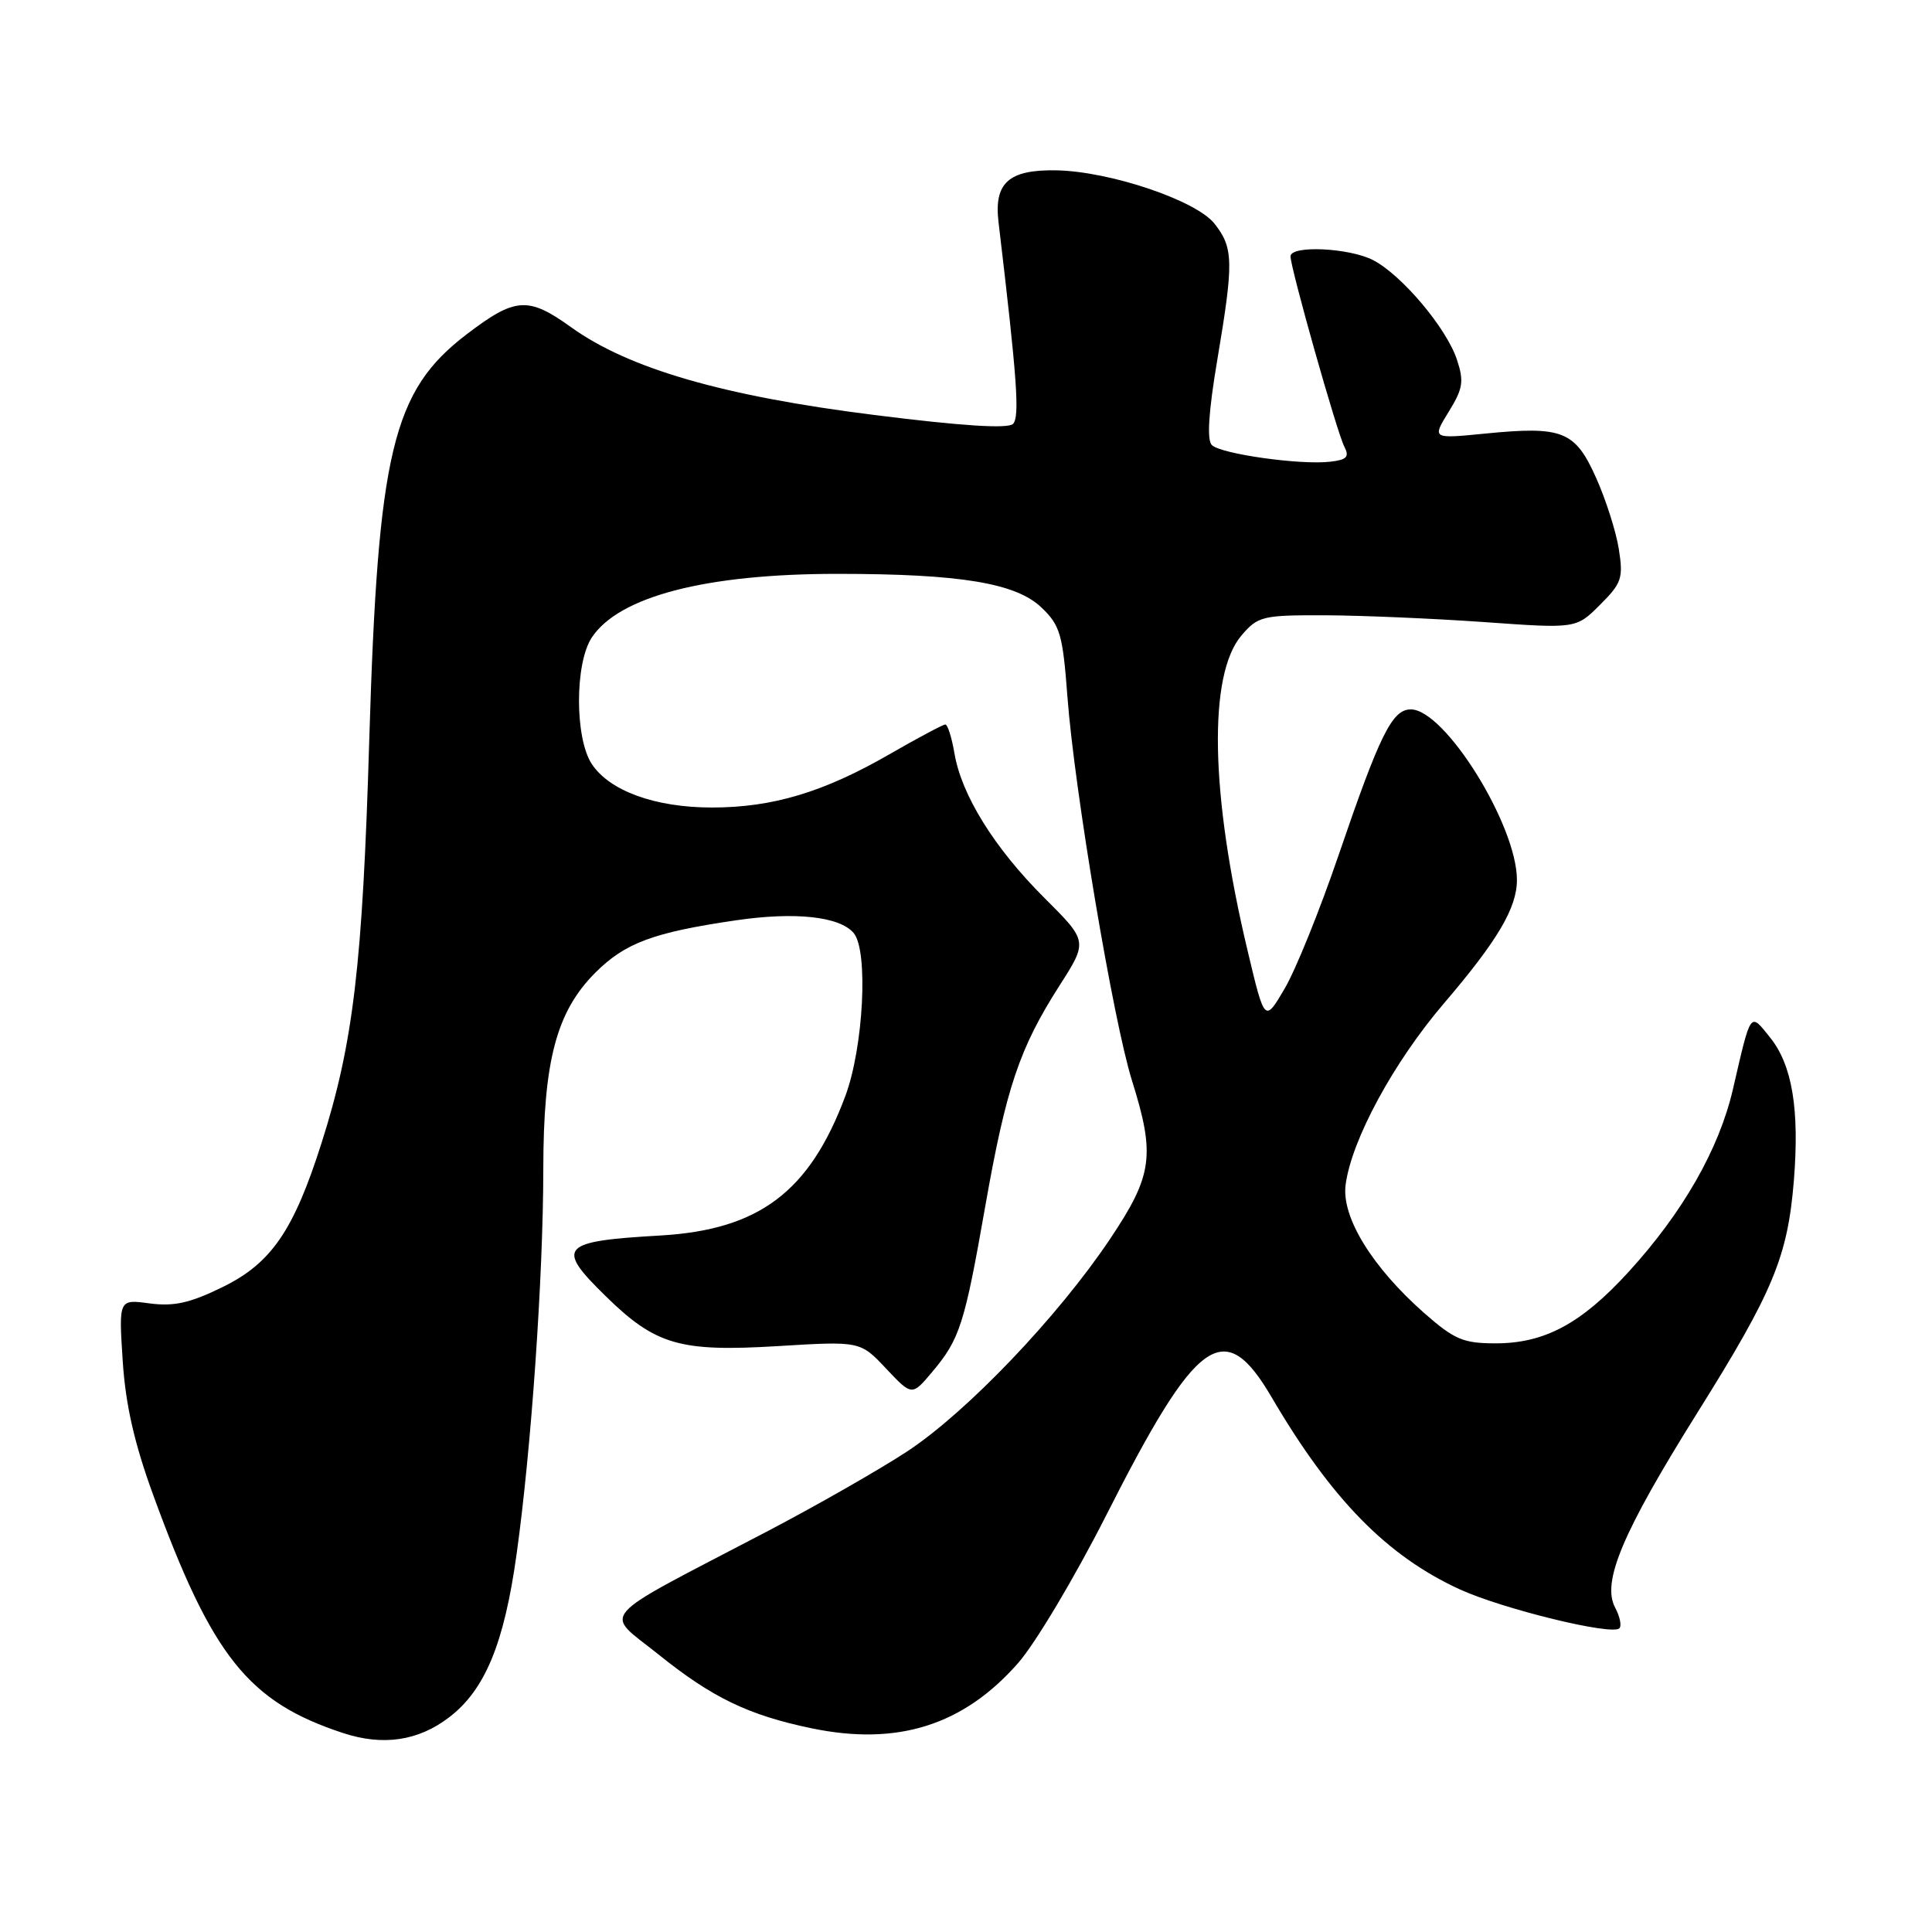 <?xml version="1.0" encoding="UTF-8" standalone="no"?>
<!DOCTYPE svg PUBLIC "-//W3C//DTD SVG 1.1//EN" "http://www.w3.org/Graphics/SVG/1.1/DTD/svg11.dtd" >
<svg xmlns="http://www.w3.org/2000/svg" xmlns:xlink="http://www.w3.org/1999/xlink" version="1.1" viewBox="0 0 256 256">
 <g >
 <path fill="currentColor"
d=" M 59.49 227.57 C 64.26 223.94 66.80 217.81 68.45 205.94 C 70.39 192.06 71.98 169.21 71.99 154.93 C 72.00 140.56 73.73 134.04 78.88 128.89 C 82.83 124.94 86.56 123.55 97.50 121.95 C 105.39 120.79 111.29 121.44 113.13 123.65 C 115.08 126.01 114.42 138.81 112.00 145.26 C 107.27 157.92 100.59 162.95 87.52 163.71 C 74.24 164.47 73.57 165.21 80.25 171.74 C 86.86 178.22 90.07 179.15 103.00 178.37 C 113.98 177.70 113.98 177.70 117.41 181.34 C 120.84 184.98 120.84 184.98 123.52 181.79 C 127.18 177.44 127.80 175.52 130.56 159.79 C 133.32 144.14 135.08 138.90 140.38 130.61 C 144.15 124.72 144.15 124.72 138.36 118.95 C 131.75 112.35 127.40 105.35 126.47 99.82 C 126.11 97.72 125.57 96.00 125.26 96.00 C 124.95 96.00 121.60 97.79 117.81 99.97 C 109.13 104.97 102.37 107.00 94.34 107.00 C 86.81 107.00 80.75 104.80 78.40 101.21 C 76.16 97.78 76.16 87.93 78.40 84.50 C 81.99 79.03 93.54 76.03 111.00 76.04 C 127.27 76.04 134.62 77.26 138.01 80.51 C 140.48 82.87 140.82 84.07 141.44 92.32 C 142.35 104.57 147.51 135.27 149.99 143.17 C 153.10 153.09 152.74 155.73 147.09 164.17 C 140.18 174.48 128.12 187.11 120.21 192.32 C 116.52 194.74 108.10 199.55 101.50 203.00 C 78.58 214.98 79.98 213.39 87.21 219.19 C 94.38 224.96 99.18 227.27 107.55 229.01 C 118.92 231.37 127.65 228.62 134.89 220.38 C 137.17 217.80 142.41 209.00 146.55 200.84 C 158.66 176.92 162.21 174.40 168.52 185.18 C 176.44 198.68 183.79 206.18 193.43 210.60 C 199.15 213.21 213.59 216.74 214.57 215.76 C 214.90 215.44 214.65 214.21 214.02 213.03 C 212.20 209.64 214.98 203.06 224.93 187.16 C 234.97 171.12 236.88 166.52 237.70 156.39 C 238.45 146.99 237.48 141.13 234.55 137.48 C 231.85 134.12 232.05 133.83 229.62 144.34 C 227.78 152.27 222.98 160.67 215.78 168.55 C 209.53 175.39 204.67 178.00 198.18 178.00 C 193.89 178.00 192.72 177.50 188.73 174.00 C 181.81 167.90 177.74 161.27 178.30 157.00 C 179.07 151.06 184.66 140.75 191.33 132.95 C 198.44 124.63 201.00 120.31 201.00 116.59 C 201.00 109.34 191.45 94.00 186.94 94.00 C 184.47 94.00 182.84 97.30 177.36 113.34 C 174.89 120.58 171.68 128.53 170.22 131.00 C 167.58 135.50 167.58 135.50 165.32 126.00 C 160.36 105.23 160.06 89.37 164.52 84.18 C 166.70 81.64 167.29 81.50 175.66 81.53 C 180.52 81.55 189.98 81.96 196.68 82.43 C 208.85 83.30 208.85 83.30 212.01 80.14 C 214.89 77.27 215.11 76.60 214.50 72.74 C 214.13 70.41 212.77 66.15 211.48 63.29 C 208.71 57.10 207.06 56.44 196.81 57.45 C 189.75 58.15 189.75 58.15 191.95 54.58 C 193.85 51.50 194.01 50.55 193.05 47.65 C 191.67 43.47 185.74 36.44 181.95 34.47 C 178.76 32.83 171.00 32.47 171.00 33.97 C 171.00 35.52 177.16 57.33 178.13 59.18 C 178.83 60.54 178.47 60.93 176.25 61.18 C 172.30 61.64 161.75 60.15 160.57 58.97 C 159.90 58.30 160.14 54.57 161.29 47.73 C 163.49 34.69 163.45 32.84 160.93 29.64 C 158.50 26.55 147.01 22.68 139.91 22.57 C 133.64 22.47 131.69 24.24 132.31 29.44 C 134.78 50.21 135.14 55.26 134.23 56.17 C 133.56 56.84 127.40 56.44 115.87 54.99 C 95.89 52.49 83.32 48.85 75.69 43.37 C 69.97 39.26 68.28 39.38 61.83 44.30 C 52.01 51.79 50.08 59.83 48.93 98.00 C 48.04 127.88 46.82 138.20 42.62 151.41 C 38.92 163.06 35.95 167.39 29.48 170.55 C 25.18 172.66 23.04 173.13 19.84 172.71 C 15.73 172.15 15.73 172.15 16.26 180.33 C 16.64 186.16 17.80 191.24 20.29 198.07 C 28.12 219.53 32.90 225.52 45.50 229.65 C 50.76 231.37 55.42 230.68 59.49 227.57 Z "/>
</g>
</svg>